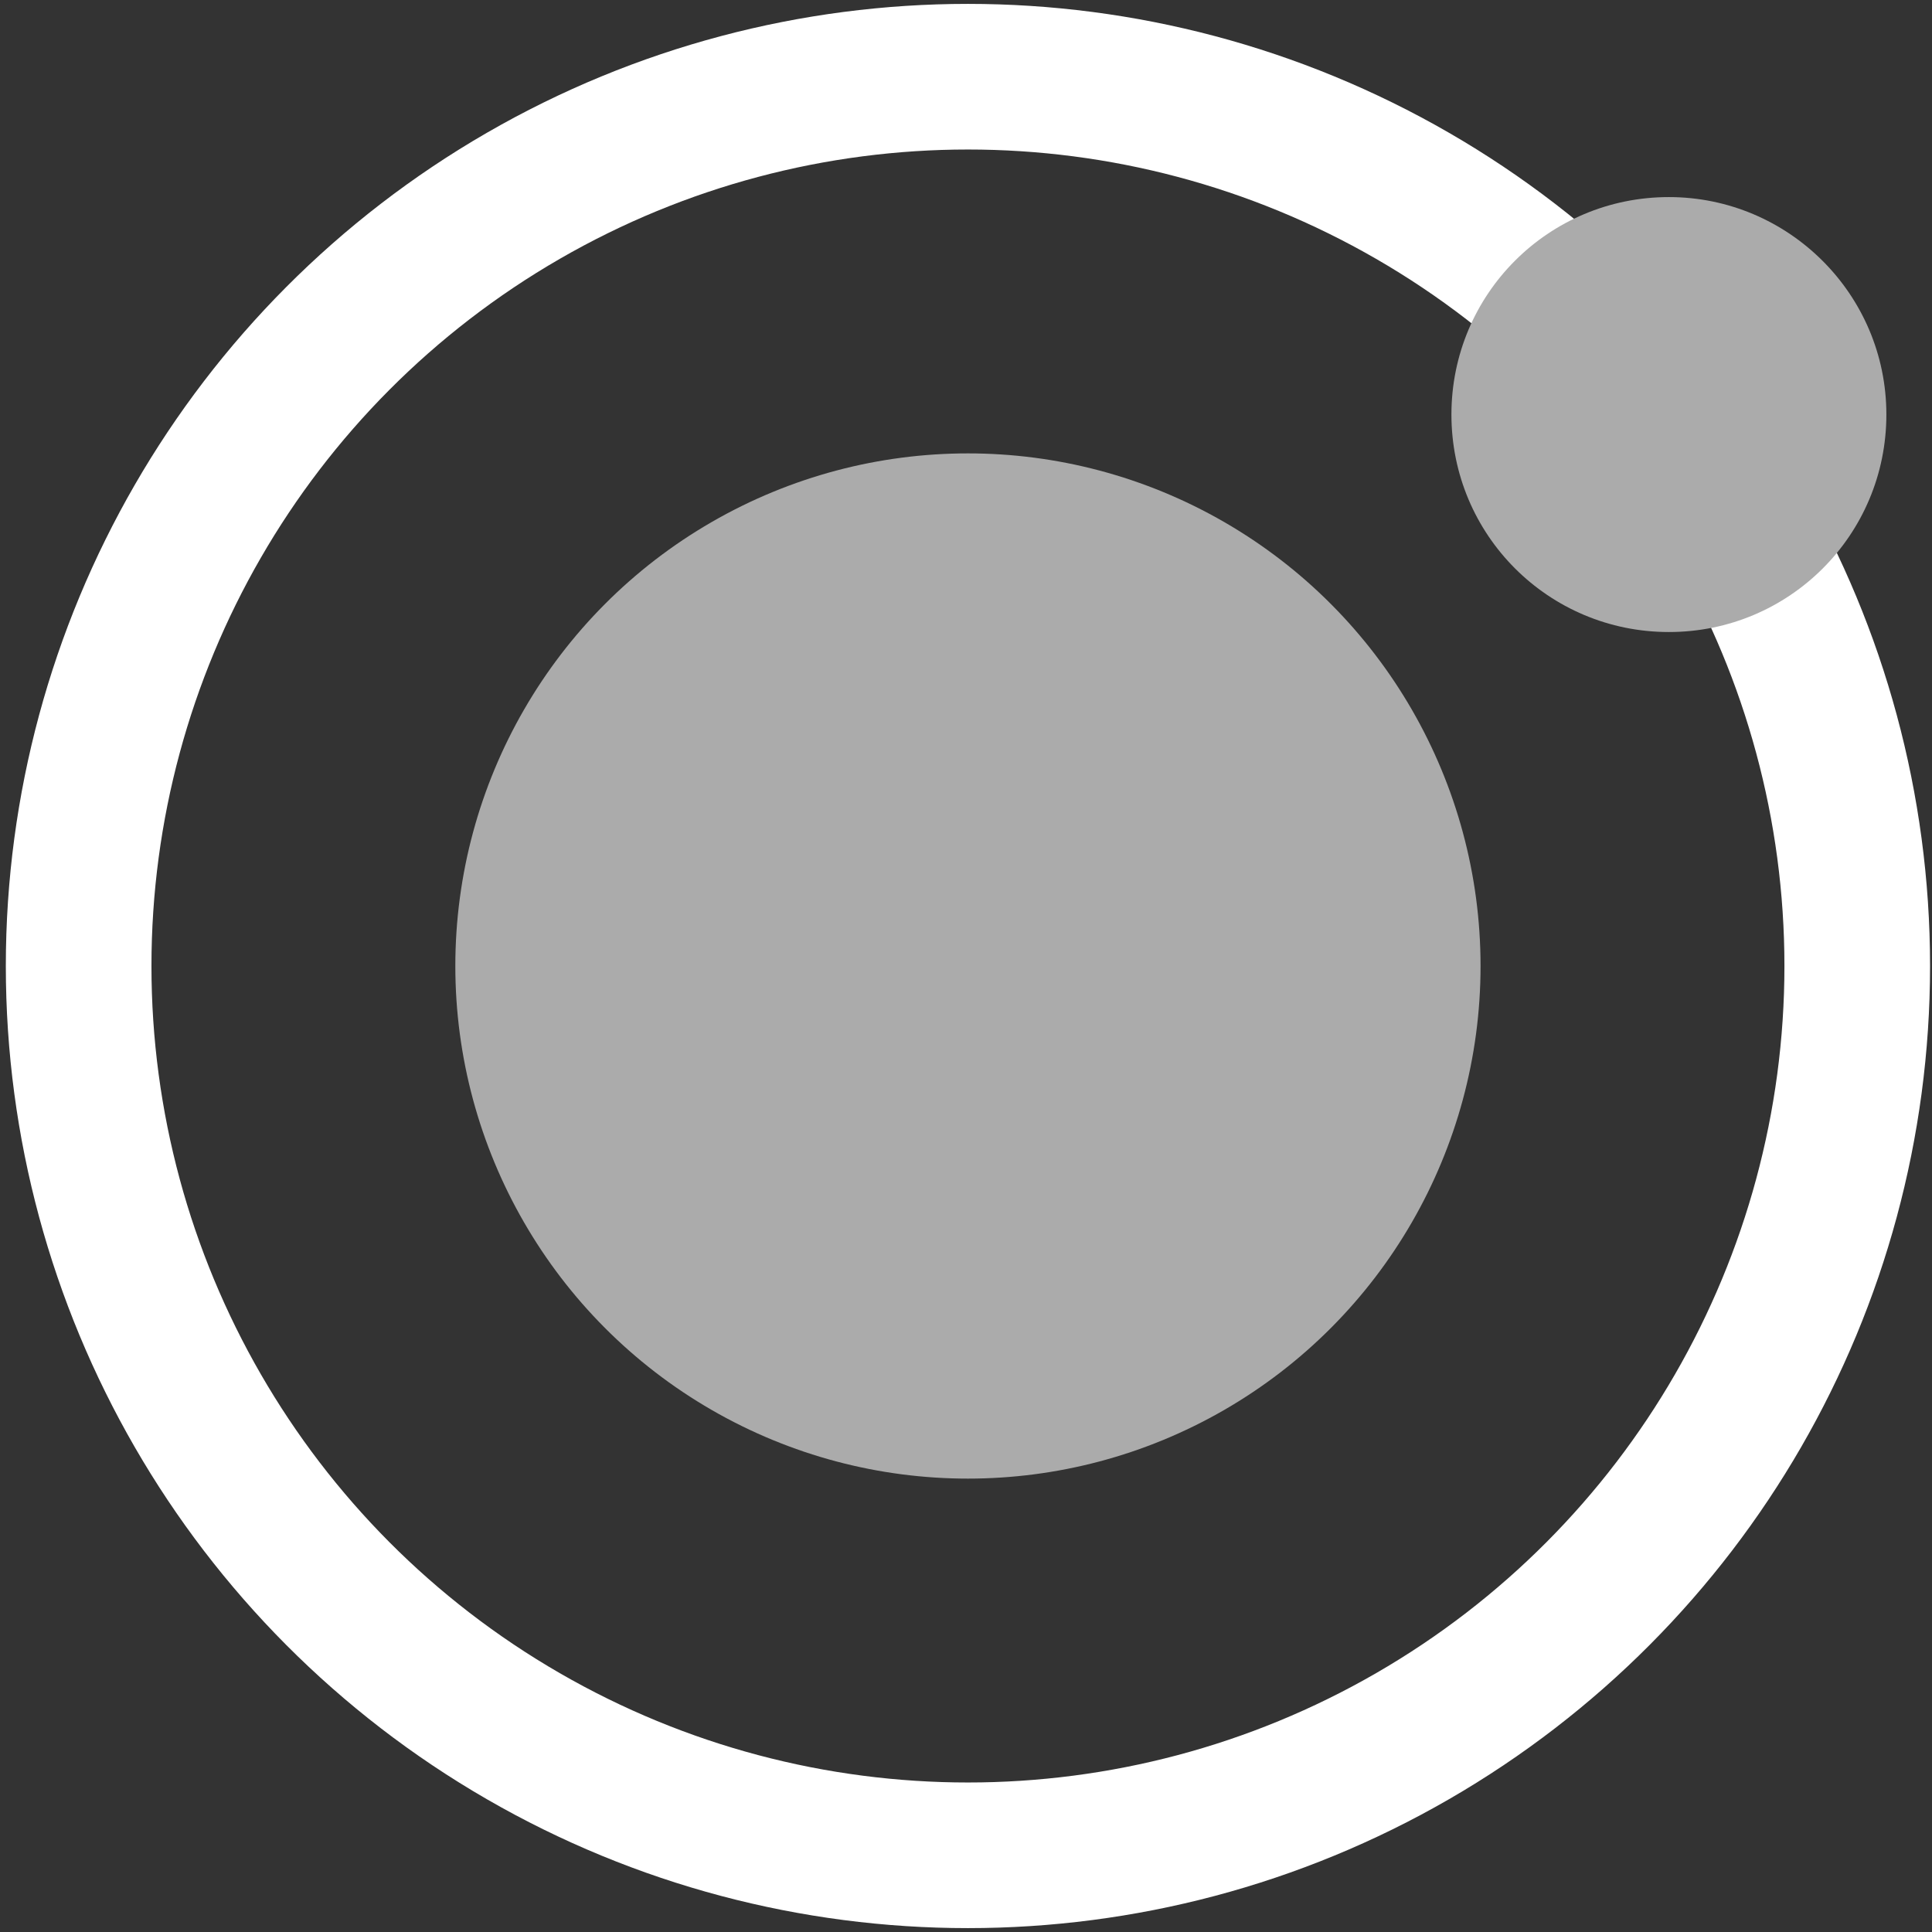 <?xml version="1.0" encoding="UTF-8" standalone="no"?>
<svg width="199px" height="199px" viewBox="0 0 199 199" version="1.1" xmlns="http://www.w3.org/2000/svg" xmlns:xlink="http://www.w3.org/1999/xlink" xmlns:sketch="http://www.bohemiancoding.com/sketch/ns">
    <rect x="0" y="0" width="199" height="199" fill="#333333" stroke="none"/>
    <!-- Generator: Sketch 3.4.2 (15855) - http://www.bohemiancoding.com/sketch -->
    <title>atom</title>
    <desc>Created with Sketch.</desc>
    <defs></defs>
    <g id="Page-1" stroke="none" stroke-width="1" fill="none" fill-rule="evenodd" sketch:type="MSPage">
        <g id="atomic-design" sketch:type="MSLayerGroup" transform="translate(-435, -296)">
            <g id="atom" transform="translate(443, 303)" sketch:type="MSShapeGroup">
                <g id="Group">
                    <g id="Oval">
                        <circle stroke="#FFFFFF" stroke-width="15" cx="91.7" cy="92.5" r="91.6"></circle>
                        <circle fill="#ABABAB" cx="91.7" cy="92.5" r="52.8"></circle>
                    </g>
                    <path d="M186.3,35.7 C186.3,48.1 176.3,58.1 163.9,58.1 C151.5,58.1 141.5,48.1 141.5,35.7 C141.5,23.3 151.5,13.3 163.9,13.3 C176.2,13.3 186.3,23.3 186.3,35.7 L186.3,35.7 Z" id="Shape" fill="#ABABAB"></path>
                </g>
            </g>
        </g>
    </g>
</svg>